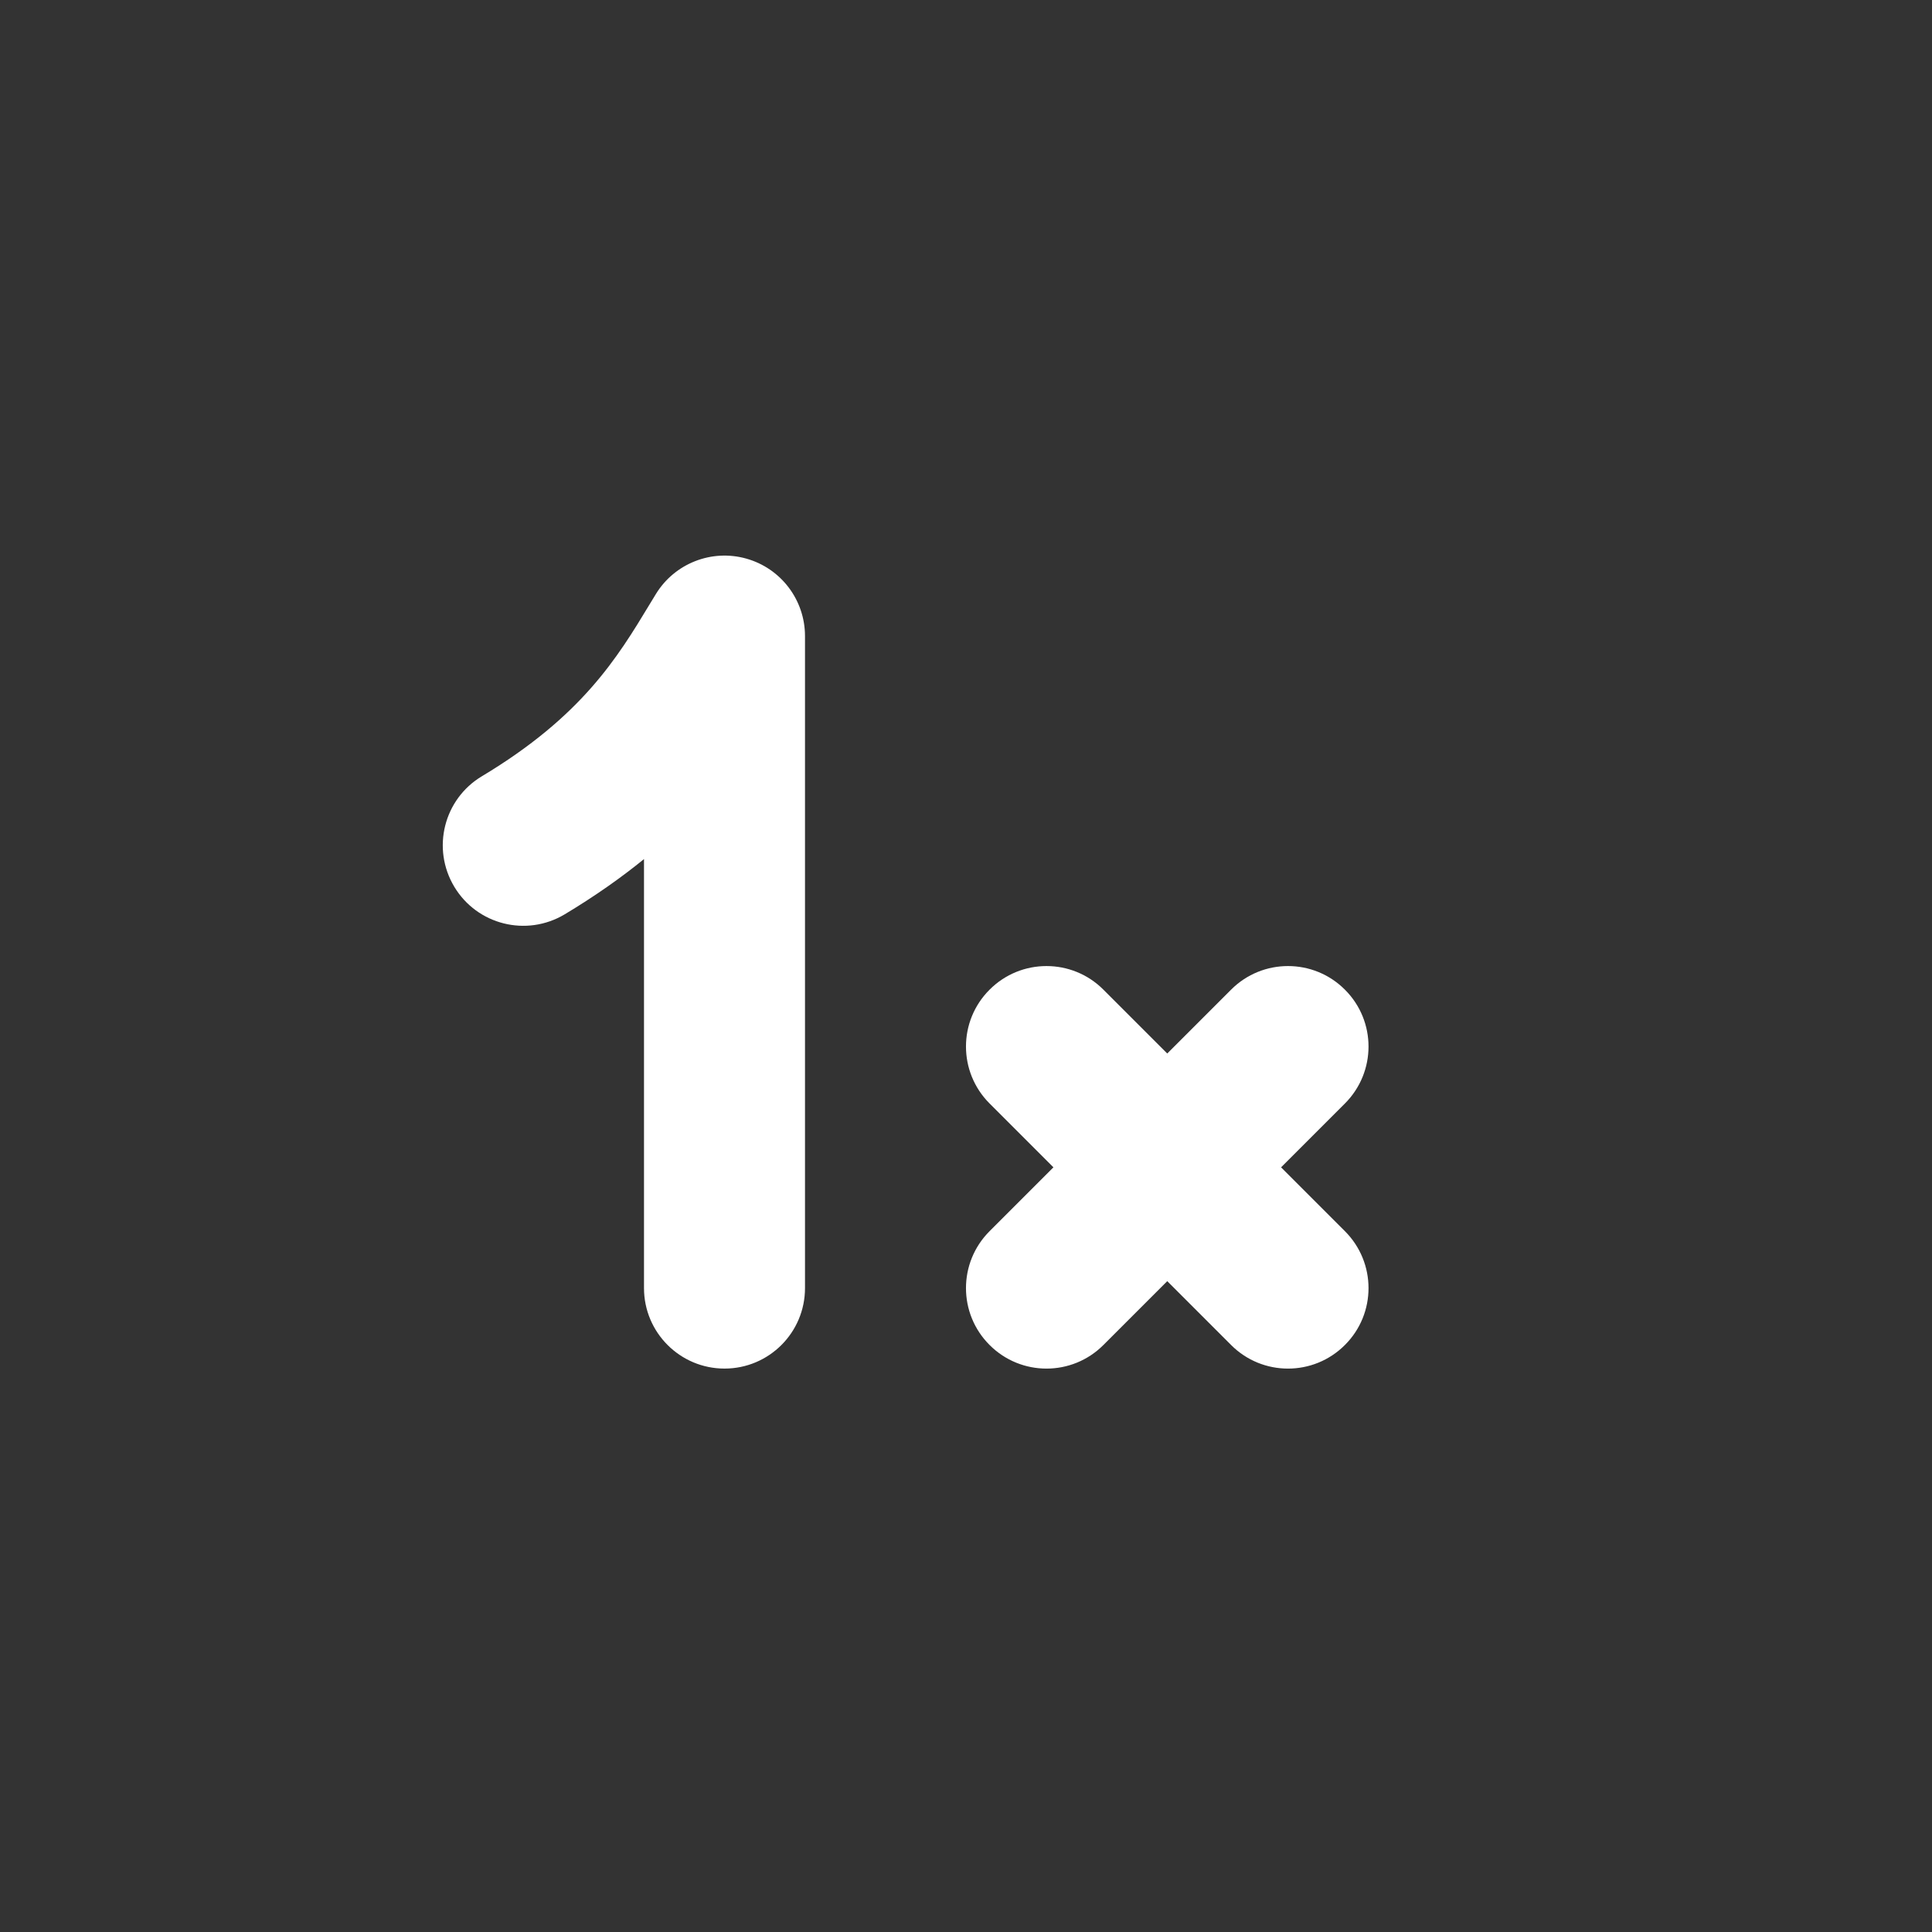 <svg width="24" height="24" viewBox="0 0 24 24" fill="none" xmlns="http://www.w3.org/2000/svg">
<rect x="0" y="0" width="24" height="24" fill="#333333" stroke="none"/>
<path d="M10 7.902C10 7.453 9.702 7.06 9.27 6.939C8.839 6.818 8.379 6.999 8.146 7.382C8.122 7.422 8.097 7.462 8.073 7.502C7.67 8.169 7.231 8.896 5.986 9.643C5.512 9.927 5.359 10.541 5.643 11.015C5.927 11.489 6.541 11.642 7.015 11.358C7.392 11.132 7.718 10.901 8 10.672V16.001C8 16.553 8.448 17.001 9 17.001C9.553 17.001 10 16.553 10 16.001V7.902ZM13.707 12.294C13.317 11.903 12.683 11.903 12.293 12.294C11.902 12.684 11.902 13.317 12.293 13.708L13.086 14.501L12.293 15.294C11.902 15.685 11.902 16.318 12.293 16.708C12.683 17.099 13.317 17.099 13.707 16.708L14.5 15.915L15.293 16.708C15.683 17.099 16.317 17.099 16.707 16.708C17.098 16.318 17.098 15.685 16.707 15.294L15.914 14.501L16.707 13.708C17.098 13.317 17.098 12.684 16.707 12.294C16.317 11.903 15.683 11.903 15.293 12.294L14.5 13.087L13.707 12.294Z" fill="#ffffff"/>
</svg>
